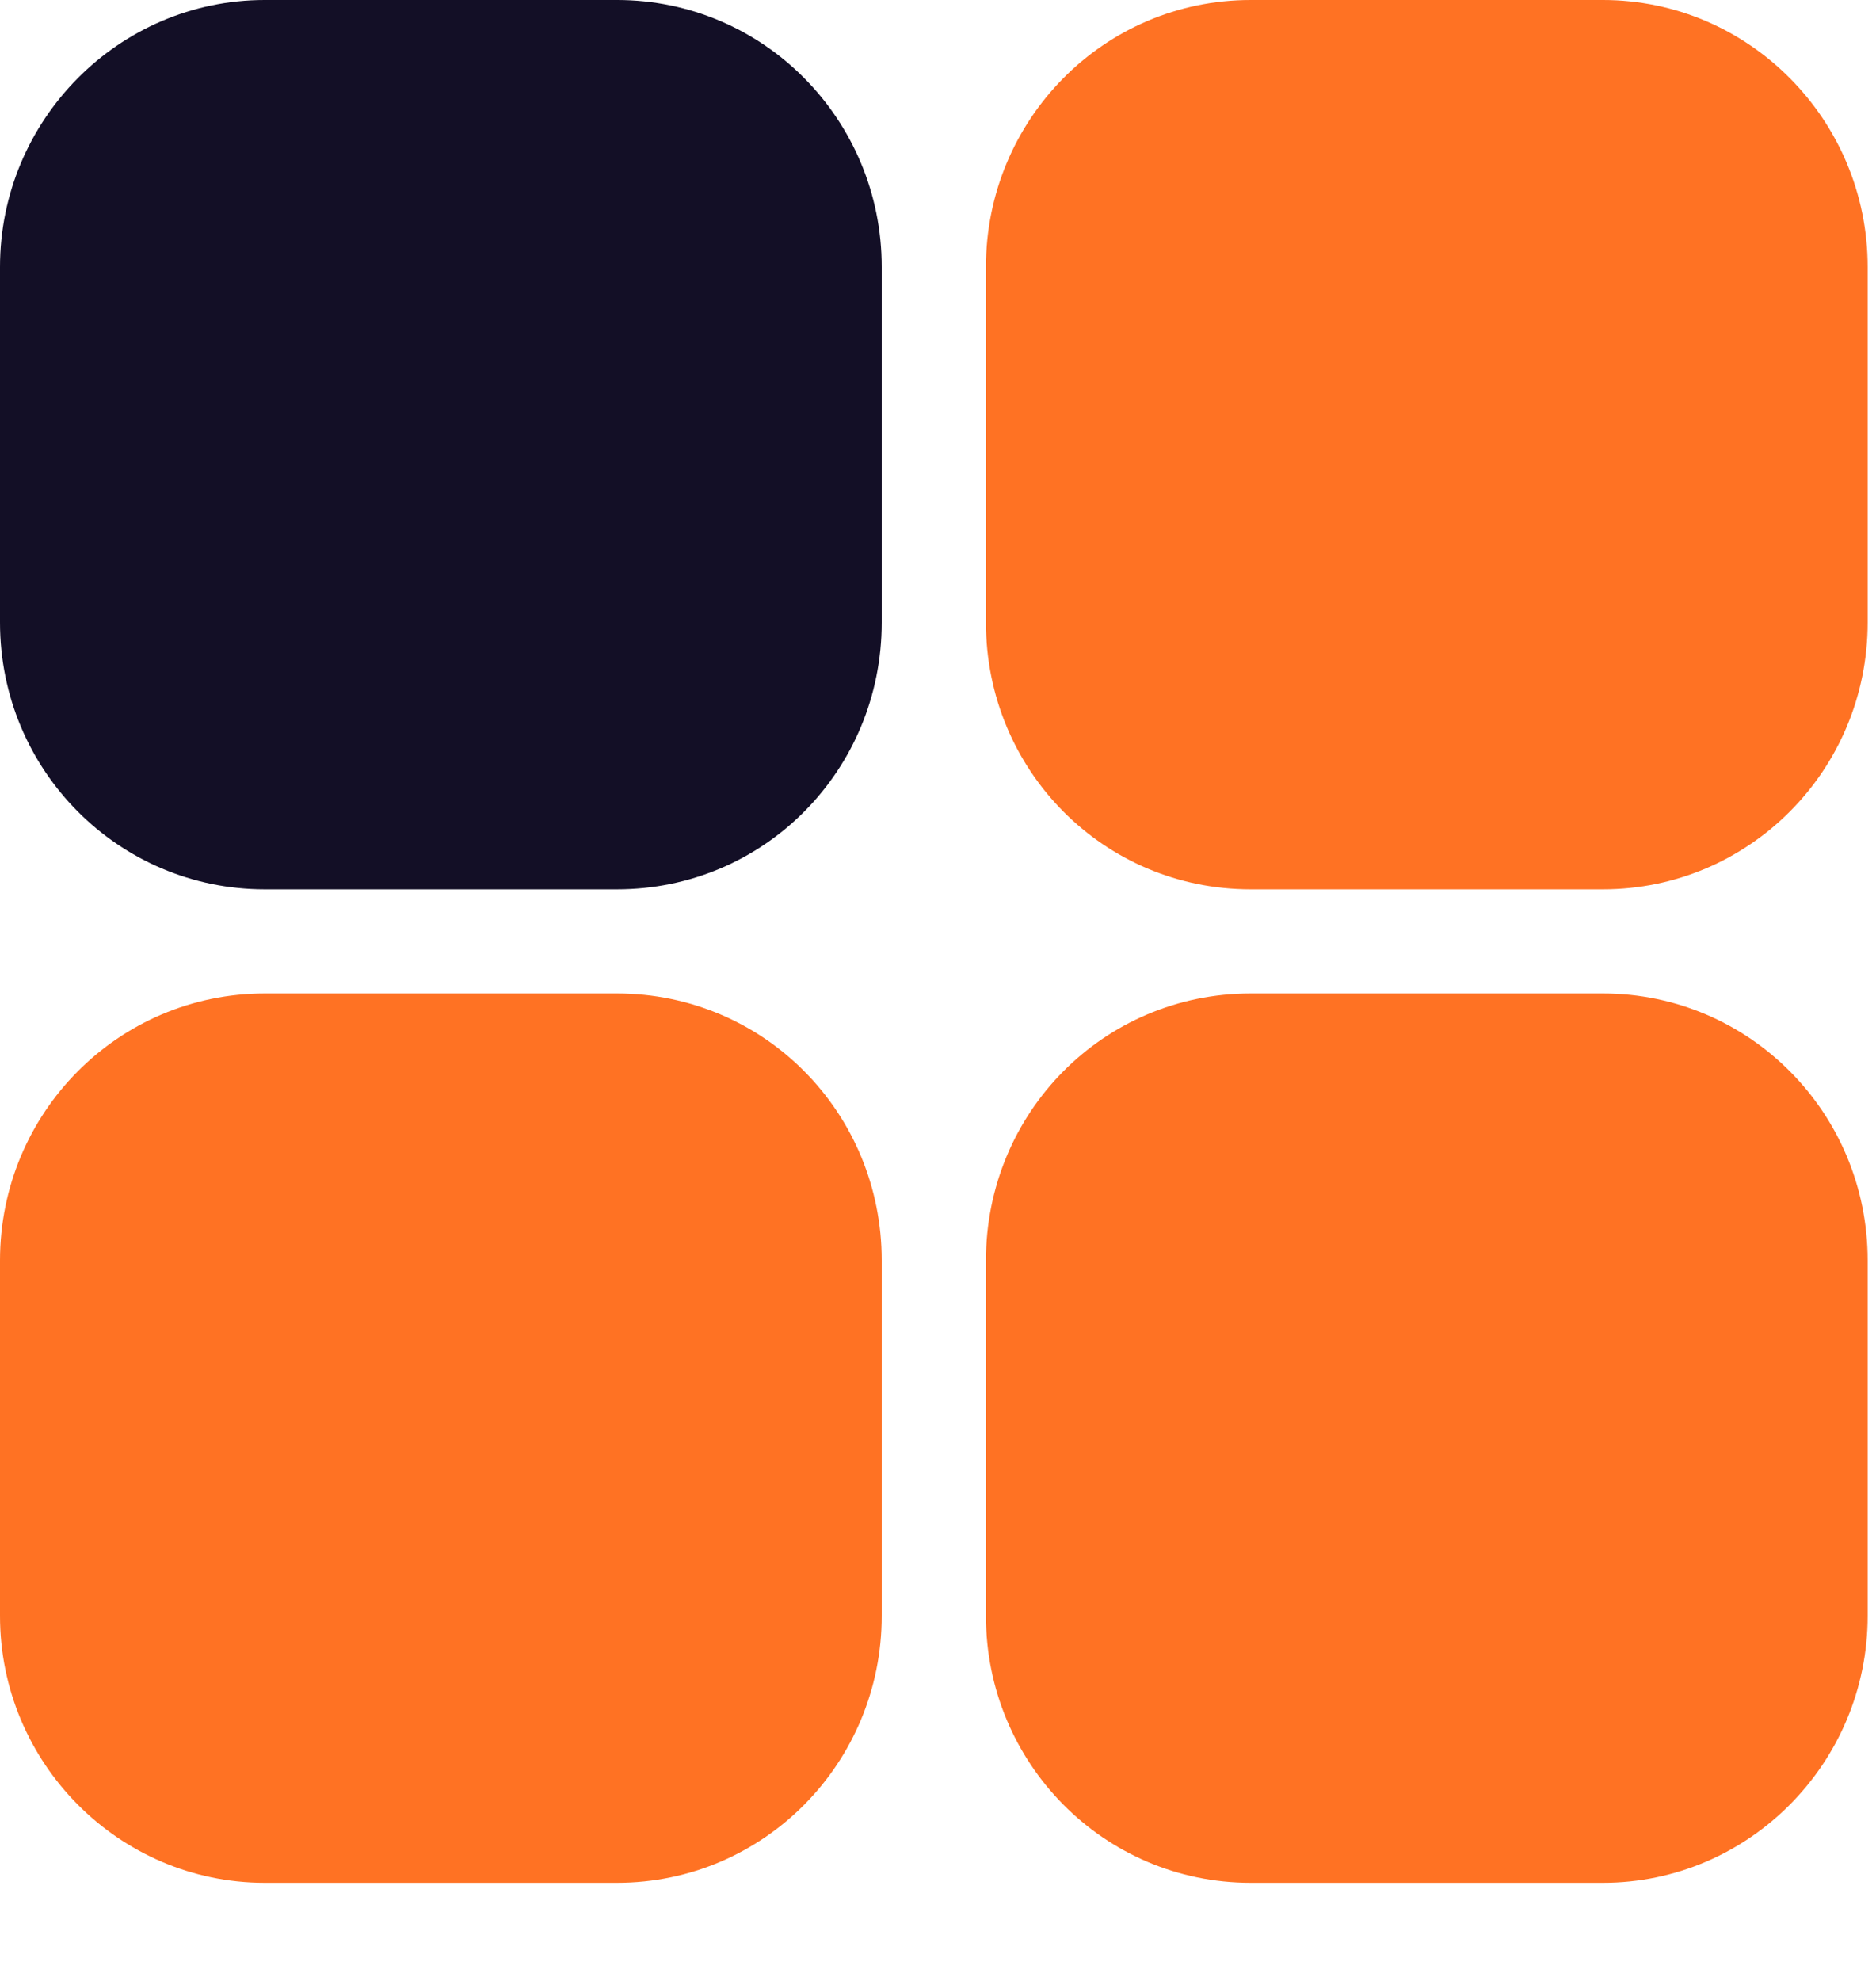 <svg width="18" height="19" viewBox="0 0 18 19" fill="none" xmlns="http://www.w3.org/2000/svg">
<path d="M5.92 0H2.54C1.14 0 0 1.15 0 2.561V5.97C0 7.39 1.14 8.53 2.54 8.53H5.92C7.33 8.53 8.46 7.39 8.46 5.97V2.561C8.46 1.15 7.33 0 5.92 0Z" fill="#130F26"/>
<path d="M5.92 9.529H2.54C1.14 9.529 0 10.67 0 12.09V15.499C0 16.909 1.14 18.059 2.54 18.059H5.92C7.33 18.059 8.46 16.909 8.46 15.499V12.09C8.46 10.67 7.33 9.529 5.92 9.529Z" fill="#FF7223"/>
<path d="M15.38 0H12C10.59 0 9.46 1.15 9.46 2.561V5.97C9.46 7.39 10.59 8.53 12 8.53H15.38C16.78 8.53 17.92 7.39 17.92 5.97V2.561C17.92 1.15 16.78 0 15.38 0Z" fill="#FF7223"/>
<path d="M15.38 9.529H12C10.59 9.529 9.46 10.67 9.46 12.09V15.499C9.46 16.909 10.59 18.059 12 18.059H15.38C16.78 18.059 17.92 16.909 17.92 15.499V12.09C17.92 10.67 16.78 9.529 15.38 9.529Z" fill="#FF7223"/>
</svg>
